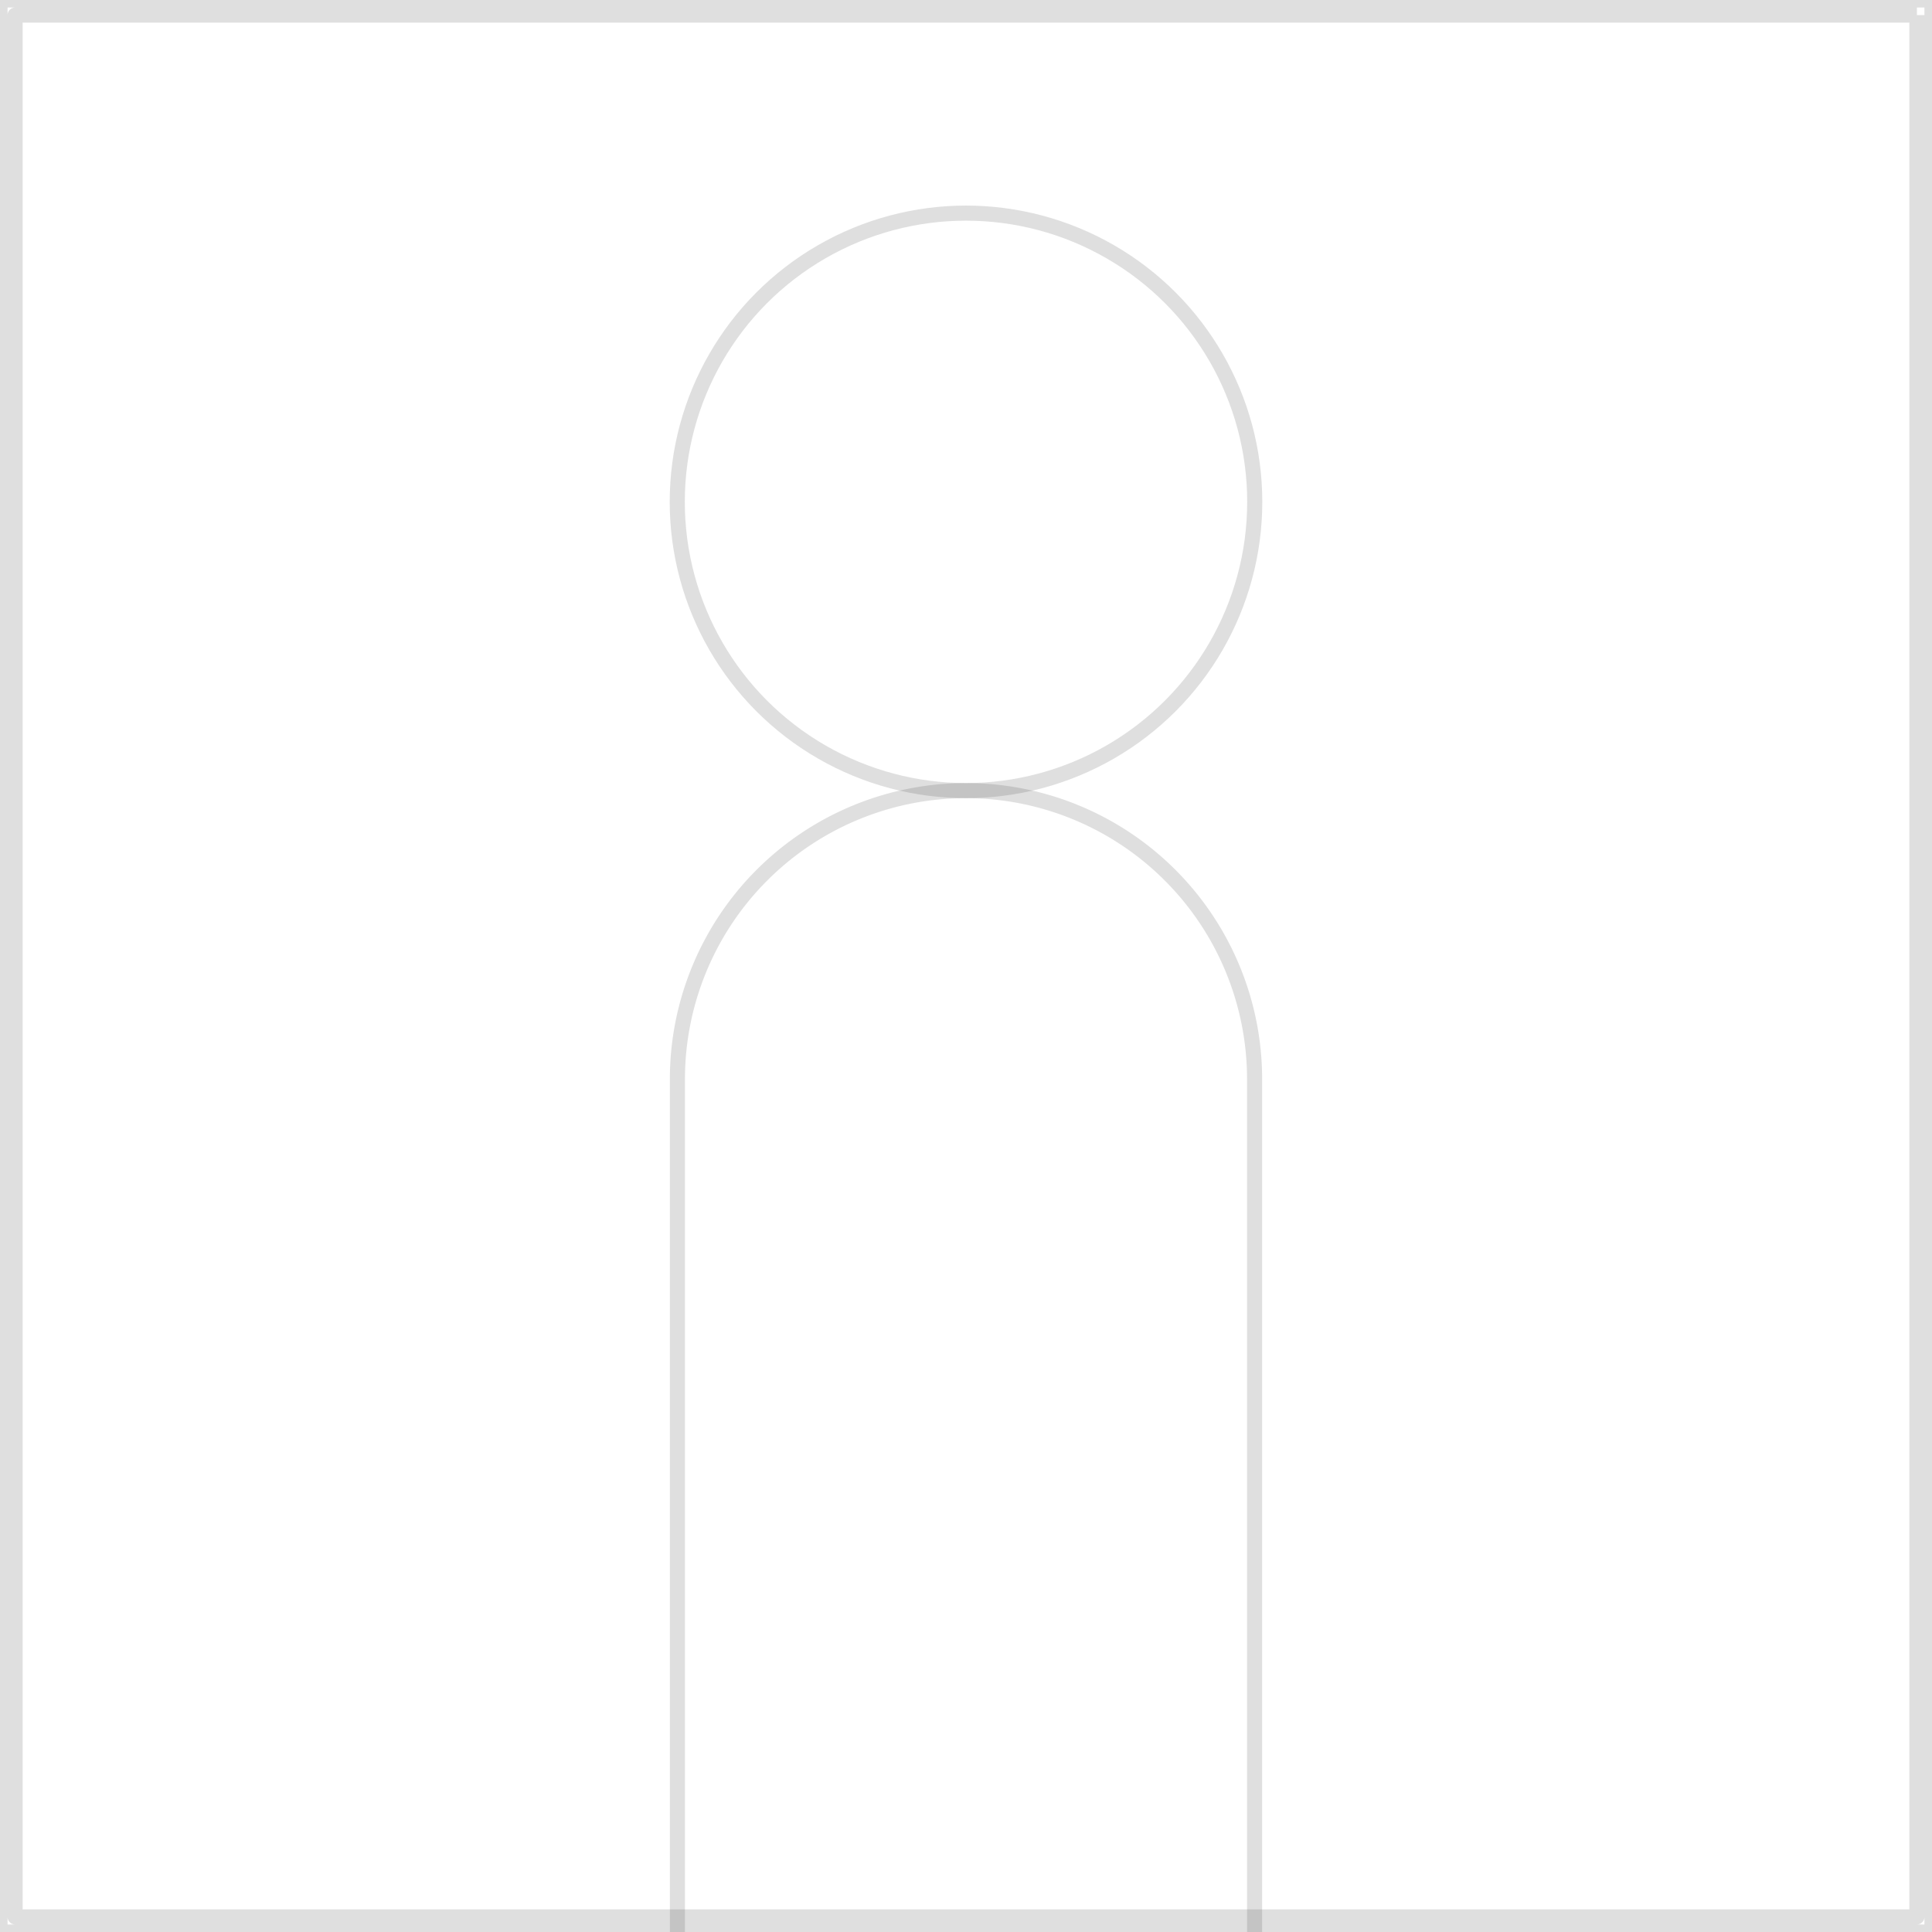 <svg id="图层_2" data-name="图层 2" xmlns="http://www.w3.org/2000/svg" viewBox="0 0 128 128"><defs><style>.cls-1{fill:#333;}.cls-1{fill:none;stroke:#333;stroke-linejoin:round;}.cls-1{opacity:0.16;}</style></defs><g id="运行水电厂"><path class="cls-1" d="M127,1V127H1V1H127m1-1H0V128H128V0Z"/><circle class="cls-1" cx="64" cy="33.25" r="19.13"/><path class="cls-1" d="M44.88,128V71.5A19.12,19.12,0,0,1,64,52.38h0A19.12,19.12,0,0,1,83.12,71.5V128"/><g class="cls-1"></g></g></svg>